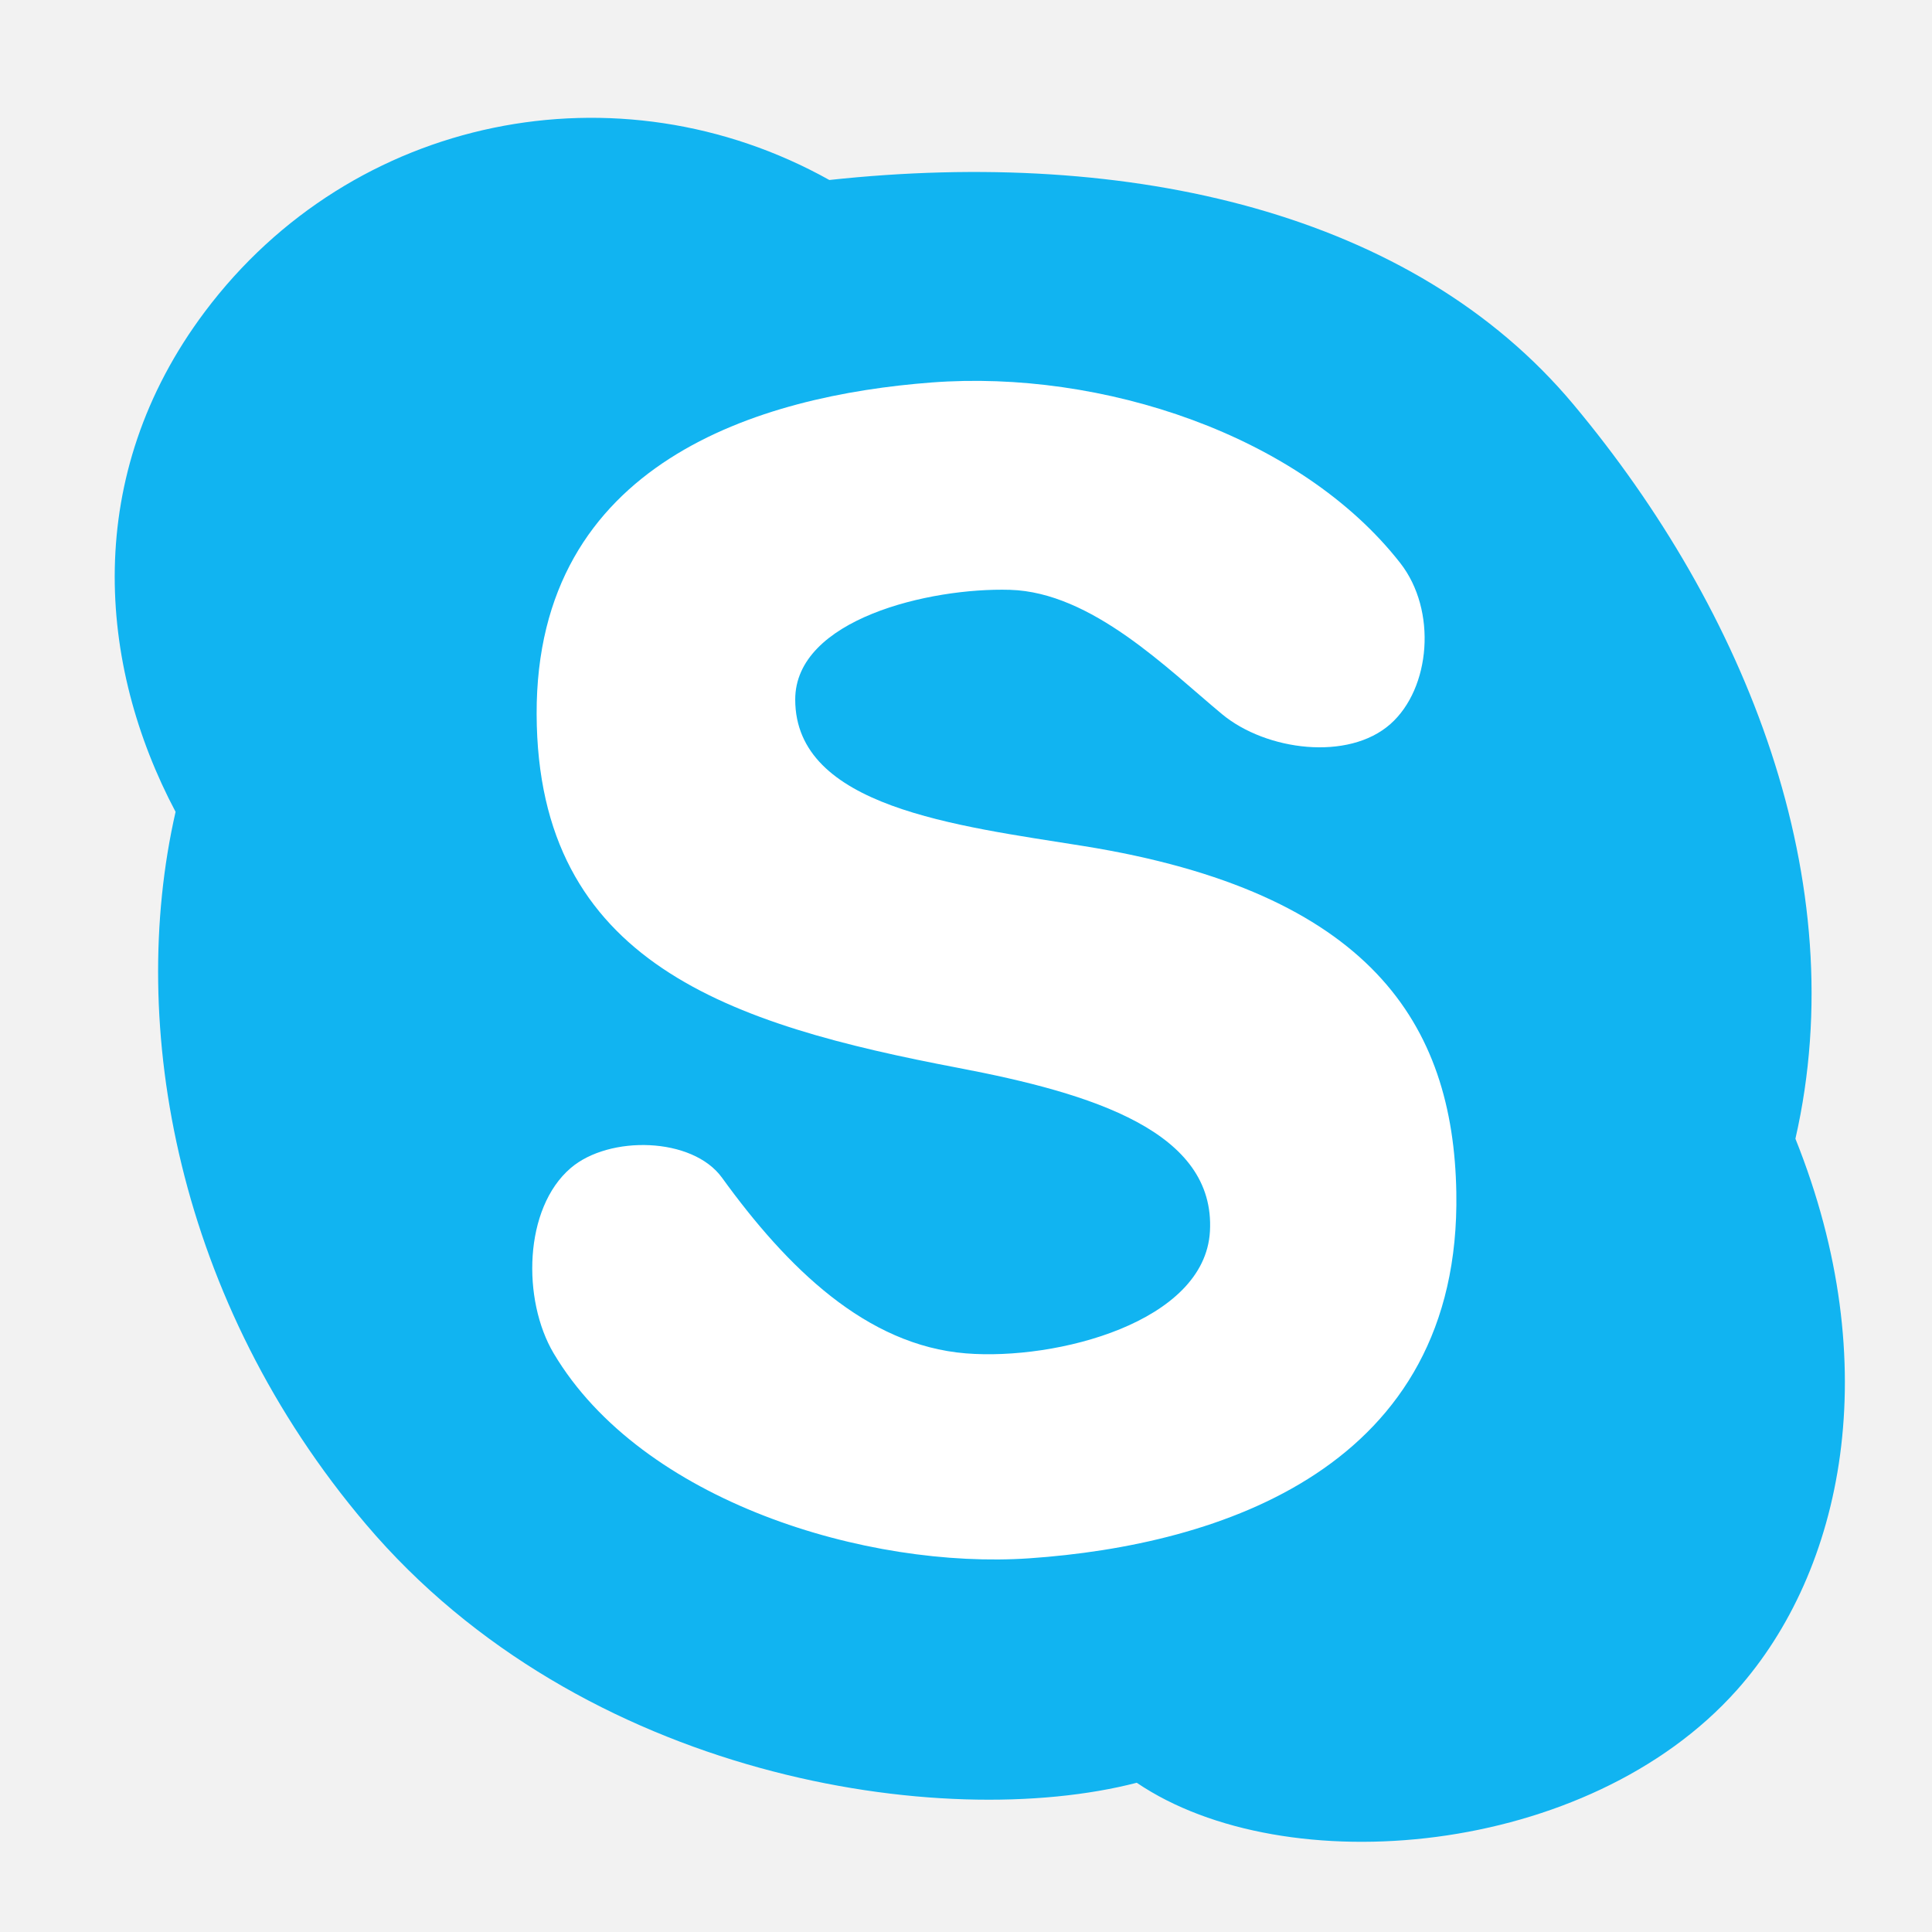 <?xml version="1.0" encoding="UTF-8" standalone="no"?>
<!-- Created with Inkscape (http://www.inkscape.org/) -->

<svg
   xmlns:dc="http://purl.org/dc/elements/1.1/"
   xmlns:cc="http://creativecommons.org/ns#"
   xmlns:rdf="http://www.w3.org/1999/02/22-rdf-syntax-ns#"
   xmlns:svg="http://www.w3.org/2000/svg"
   xmlns="http://www.w3.org/2000/svg"
   xmlns:sodipodi="http://sodipodi.sourceforge.net/DTD/sodipodi-0.dtd"
   xmlns:inkscape="http://www.inkscape.org/namespaces/inkscape"
   width="200"
   height="200"
   id="svg2986"
   version="1.1"
   inkscape:version="0.48.1 r9760"
   sodipodi:docname="skype.svg"
   inkscape:export-filename="C:\Users\Raphael\Dropbox\skype.png"
   inkscape:export-xdpi="22.5"
   inkscape:export-ydpi="22.5">
  <defs
     id="defs2988" />
  <sodipodi:namedview
     id="base"
     pagecolor="#ffffff"
     bordercolor="#666666"
     borderopacity="1.0"
     inkscape:pageopacity="0.0"
     inkscape:pageshadow="2"
     inkscape:zoom="0.49497475"
     inkscape:cx="13.55854"
     inkscape:cy="261.43568"
     inkscape:document-units="px"
     inkscape:current-layer="layer1"
     showgrid="false"
     inkscape:window-width="678"
     inkscape:window-height="455"
     inkscape:window-x="174"
     inkscape:window-y="208"
     inkscape:window-maximized="0"
     fit-margin-top="0"
     fit-margin-left="0"
     fit-margin-right="0"
     fit-margin-bottom="0">
    <inkscape:grid
       type="xygrid"
       id="grid3843"
       empspacing="5"
       visible="true"
       enabled="true"
       snapvisiblegridlinesonly="true" />
  </sodipodi:namedview>
  <g
     inkscape:label="Layer 1"
     inkscape:groupmode="layer"
     id="layer1"
     transform="translate(-500,-402.362)">
    <rect
       style="fill:#f2f2f2;fill-opacity:1;fill-rule:evenodd;stroke:none"
       id="rect3005"
       width="200"
       height="200"
       x="500"
       y="402.362" />
    <path
       style="fill:#11b4f1;fill-opacity:1;stroke:none"
       d="m 585.856,420.994 c 31.255,-3.374 60.437,3.398 77.024,23.234 17.838,21.331 29.081,49.313 22.981,76.014 9.42,23.5 4.931,44.742 -6.061,57.074 -15.431,17.313 -46.75,20.012 -62.124,9.596 -20.064,5.191 -57.435,-0.39 -79.802,-26.769 -19.516,-23.016 -24.758,-51.555 -19.698,-73.741 -8.081,-15.245 -9.706,-34.795 3.03,-51.77 15.306,-20.399 42.809,-25.822 64.65,-13.637 z"
       id="path3942-8"
       inkscape:connector-curvature="0"
       sodipodi:nodetypes="cscscscsc" />
    <path
       style="fill:#ffffff;stroke:none"
       d="m 643.94,477.31 c 4.162,-3.696 4.847,-11.762 1.01,-16.668 -10.374,-13.264 -30.897,-20.022 -48.487,-18.688 -17.754,1.347 -40.995,8.207 -40.911,34.345 0.083,25.821 20.083,32.121 43.689,36.618 13.883,2.645 26.596,6.593 26.011,16.92 -0.532,9.396 -15.873,13.381 -25.254,12.627 -10.34,-0.831 -18.52,-8.874 -25.254,-18.183 -3.065,-4.237 -11.682,-4.408 -15.657,-1.01 -4.884,4.174 -5.049,13.67 -1.768,19.193 9.129,15.366 32.495,22.366 49.245,21.213 19.659,-1.353 44.696,-9.342 44.194,-37.881 -0.306,-17.393 -8.856,-31.095 -38.638,-35.86 -13.104,-2.097 -29.787,-4.009 -29.799,-15.152 -0.01,-8.32 13.907,-11.603 22.223,-11.364 8.486,0.244 16.342,8.215 21.971,12.879 4.561,3.78 13.075,4.873 17.425,1.01 z"
       id="path3966-9"
       inkscape:connector-curvature="0"
       sodipodi:nodetypes="assssaasaasssaasa" />
  </g>
</svg>
